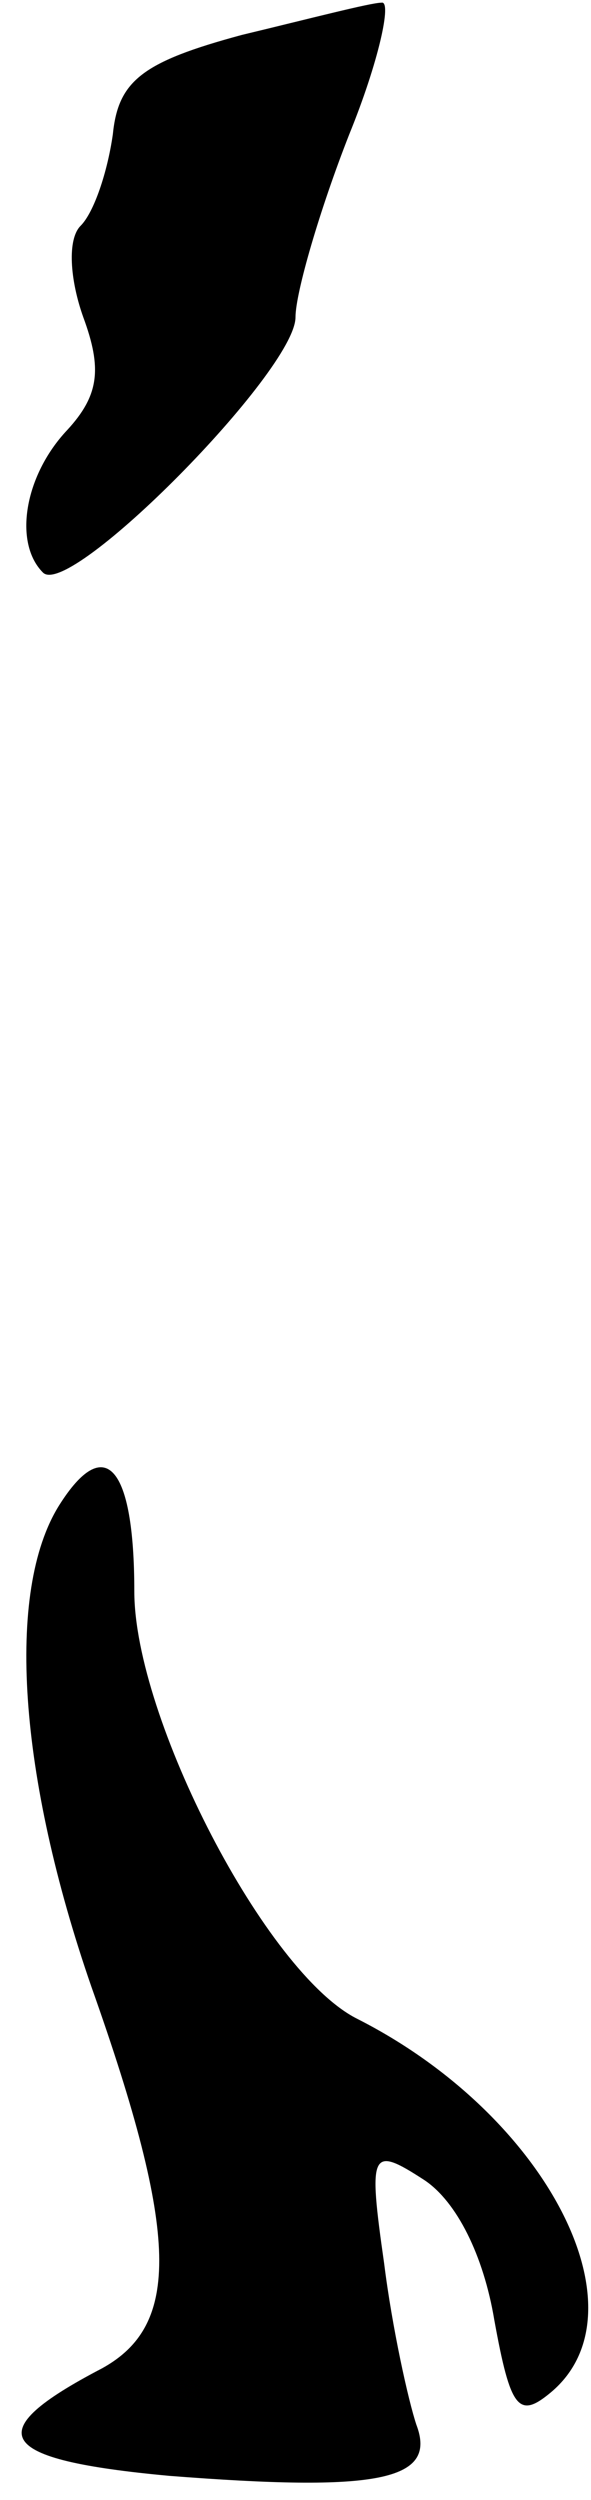 <?xml version="1.0" standalone="no"?>
<!DOCTYPE svg PUBLIC "-//W3C//DTD SVG 20010904//EN"
 "http://www.w3.org/TR/2001/REC-SVG-20010904/DTD/svg10.dtd">
<svg version="1.0" xmlns="http://www.w3.org/2000/svg"
 width="22pt" height="93pt" viewBox="0 0 22 93"
 preserveAspectRatio="xMidYMid meet">
<g transform="translate(0,93) scale(0.1,-0.1)"
fill="#000000" stroke="none">
<path fill="#000000" stroke="none" d="M90 917 c-37 -10 -46 -17 -48 -37 -2
-14 -7 -29 -12 -34 -5 -5 -4 -20 1 -34 7 -19 6 -29 -6 -42 -16 -17 -20 -42 -9
-53 10 -10 94 75 94 95 0 9 9 40 20 68 11 27 16 50 12 49 -4 0 -27 -6 -52 -12z"/>
<path fill="#000000" stroke="none" d="M22 370 c-20 -32 -15 -101 12 -179 33
-93 33 -126 4 -142 -46 -24 -40 -34 25 -40 77 -6 100 -2 92 19 -3 9 -9 36 -12
60 -6 42 -5 44 15 31 12 -8 22 -28 26 -52 6 -33 9 -37 21 -27 36 30 -1 103
-72 139 -34 17 -83 112 -83 159 0 47 -11 59 -28 32z"/>
</g>
</svg>

